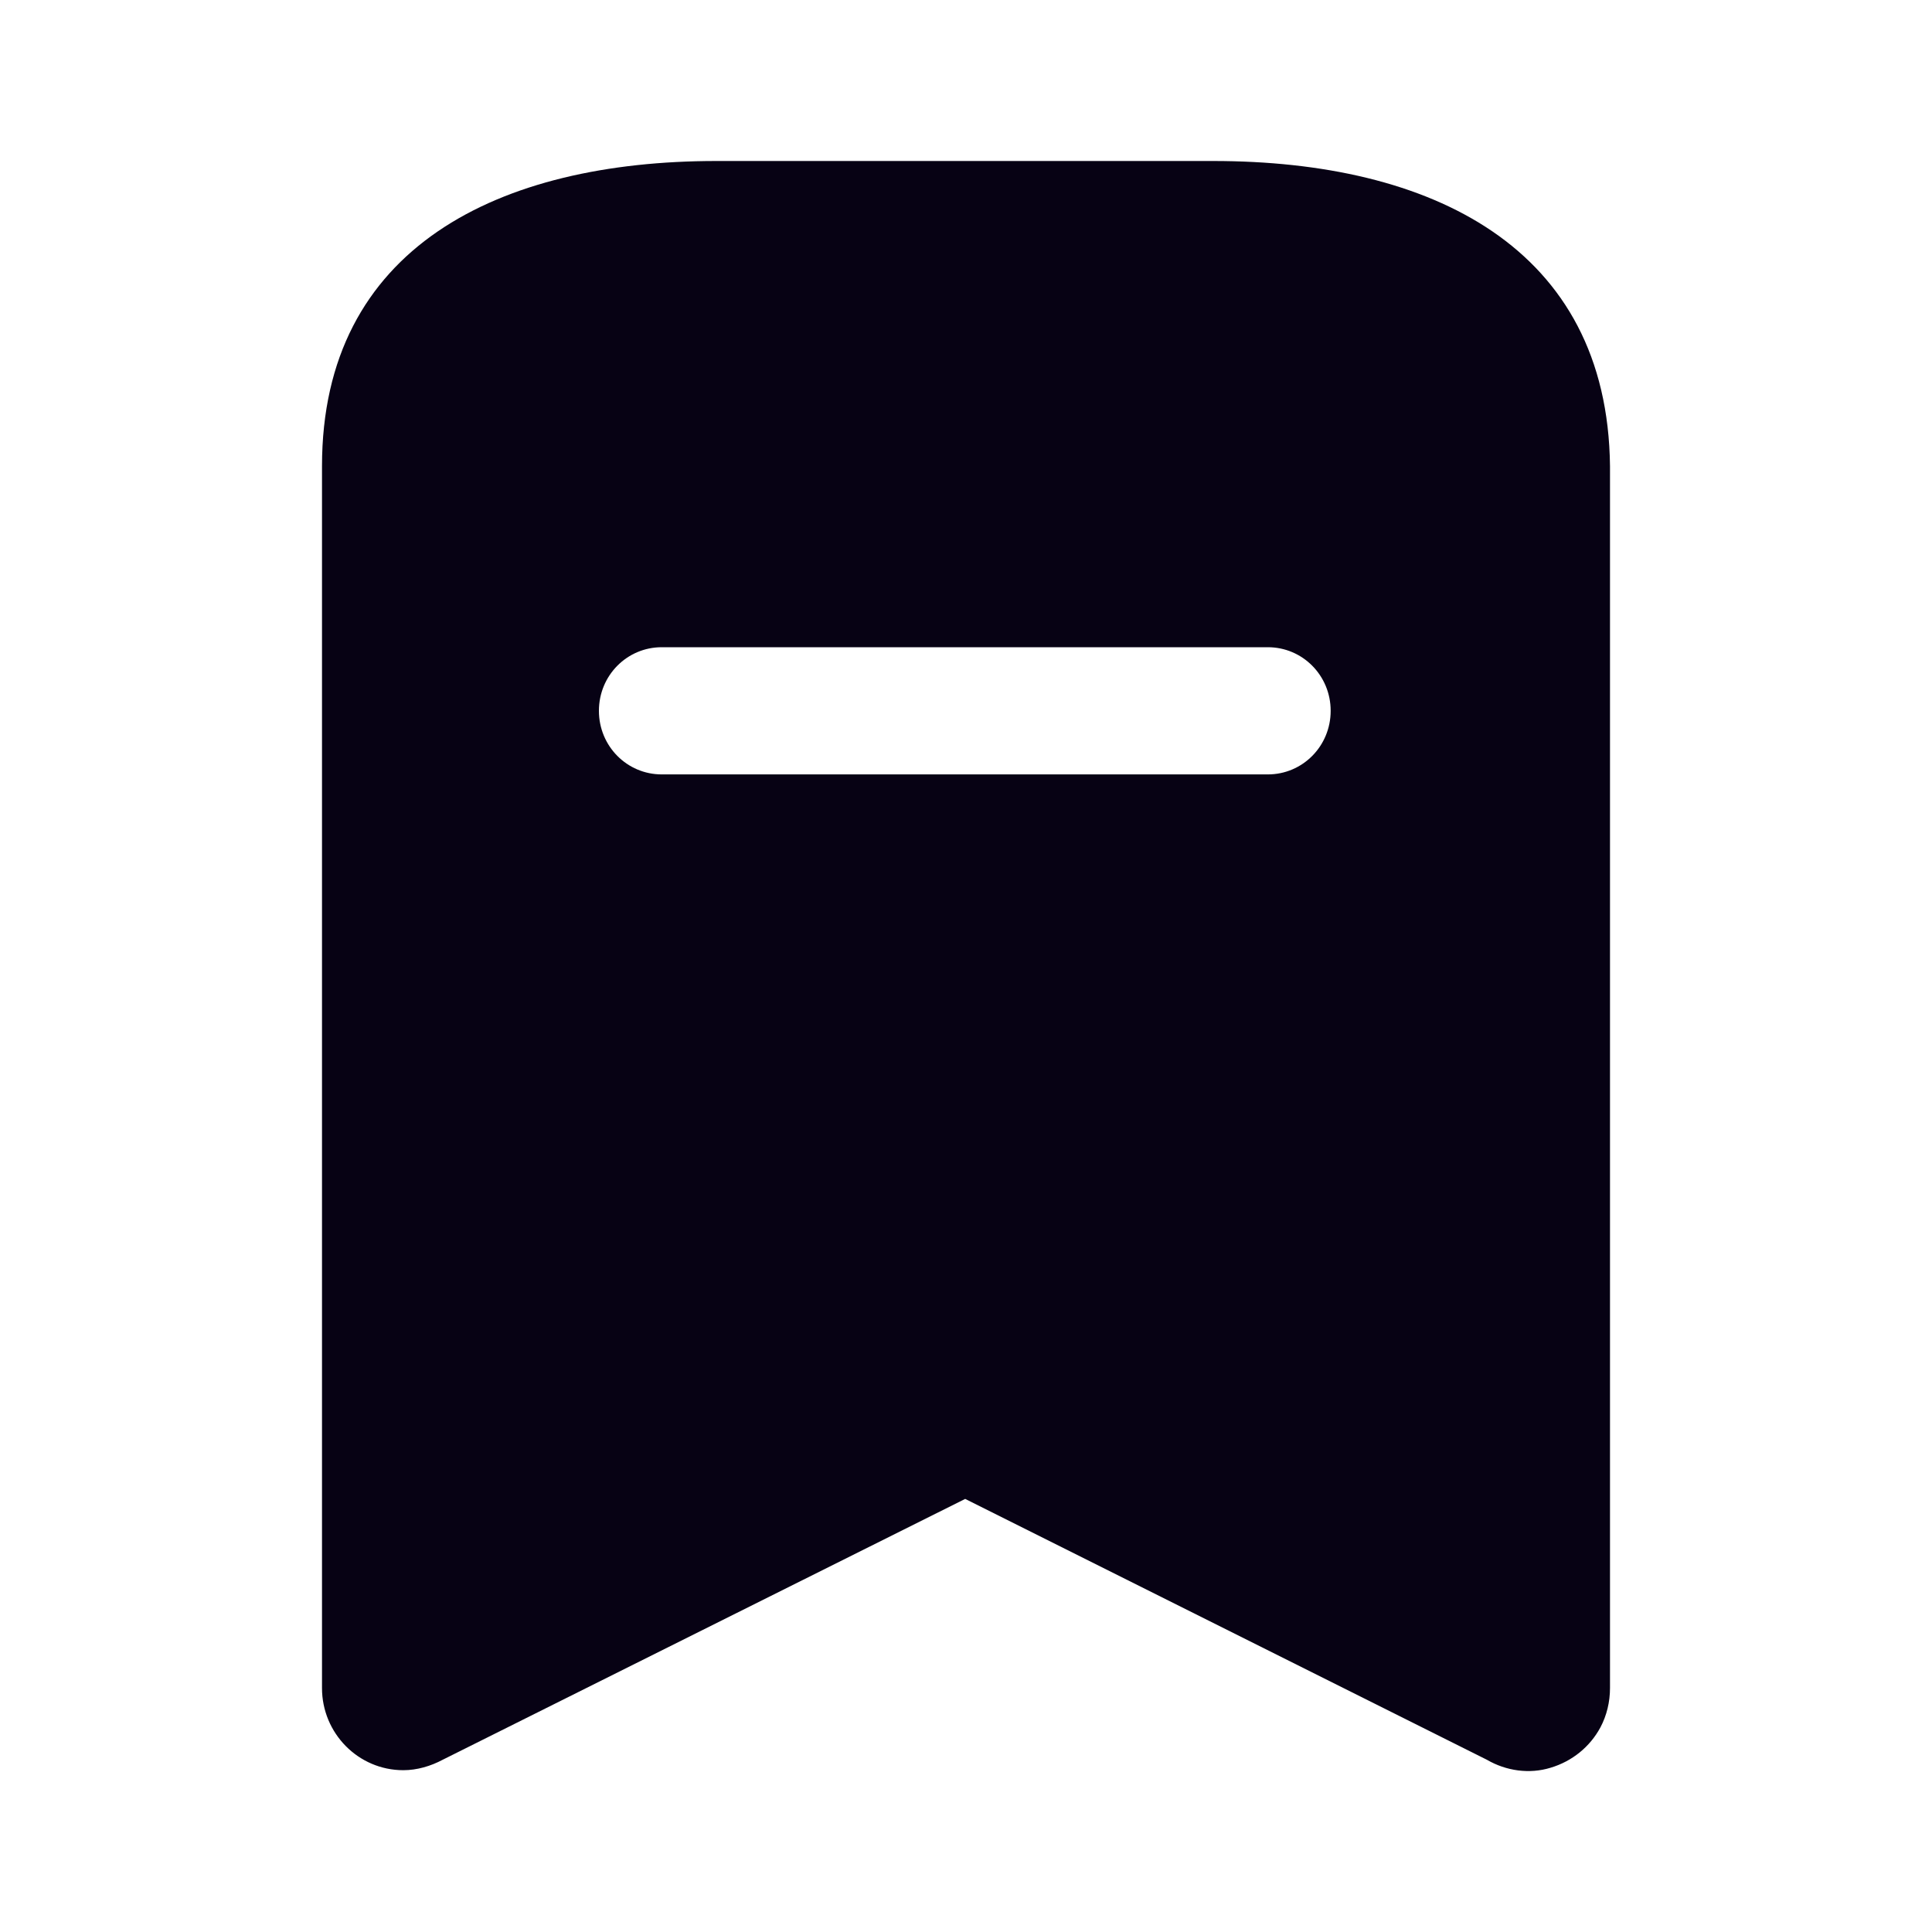 <svg width="12" height="12" viewBox="0 0 12 12" fill="none" xmlns="http://www.w3.org/2000/svg">
<path fill-rule="evenodd" clip-rule="evenodd" d="M4.45 1H7.535C8.89 1 9.985 1.535 10 2.895V10.485C10 10.57 9.98 10.655 9.94 10.73C9.875 10.85 9.765 10.94 9.63 10.98C9.5 11.02 9.355 11 9.235 10.93L5.995 9.31L2.75 10.93C2.675 10.97 2.59 10.995 2.505 10.995C2.225 10.995 2 10.765 2 10.485V2.895C2 1.535 3.1 1 4.45 1ZM4.11 4.81H7.875C8.09 4.81 8.265 4.635 8.265 4.415C8.265 4.195 8.09 4.02 7.875 4.02H4.11C3.895 4.02 3.72 4.195 3.72 4.415C3.72 4.635 3.895 4.81 4.11 4.81Z" fill="#070214"/>
</svg>
